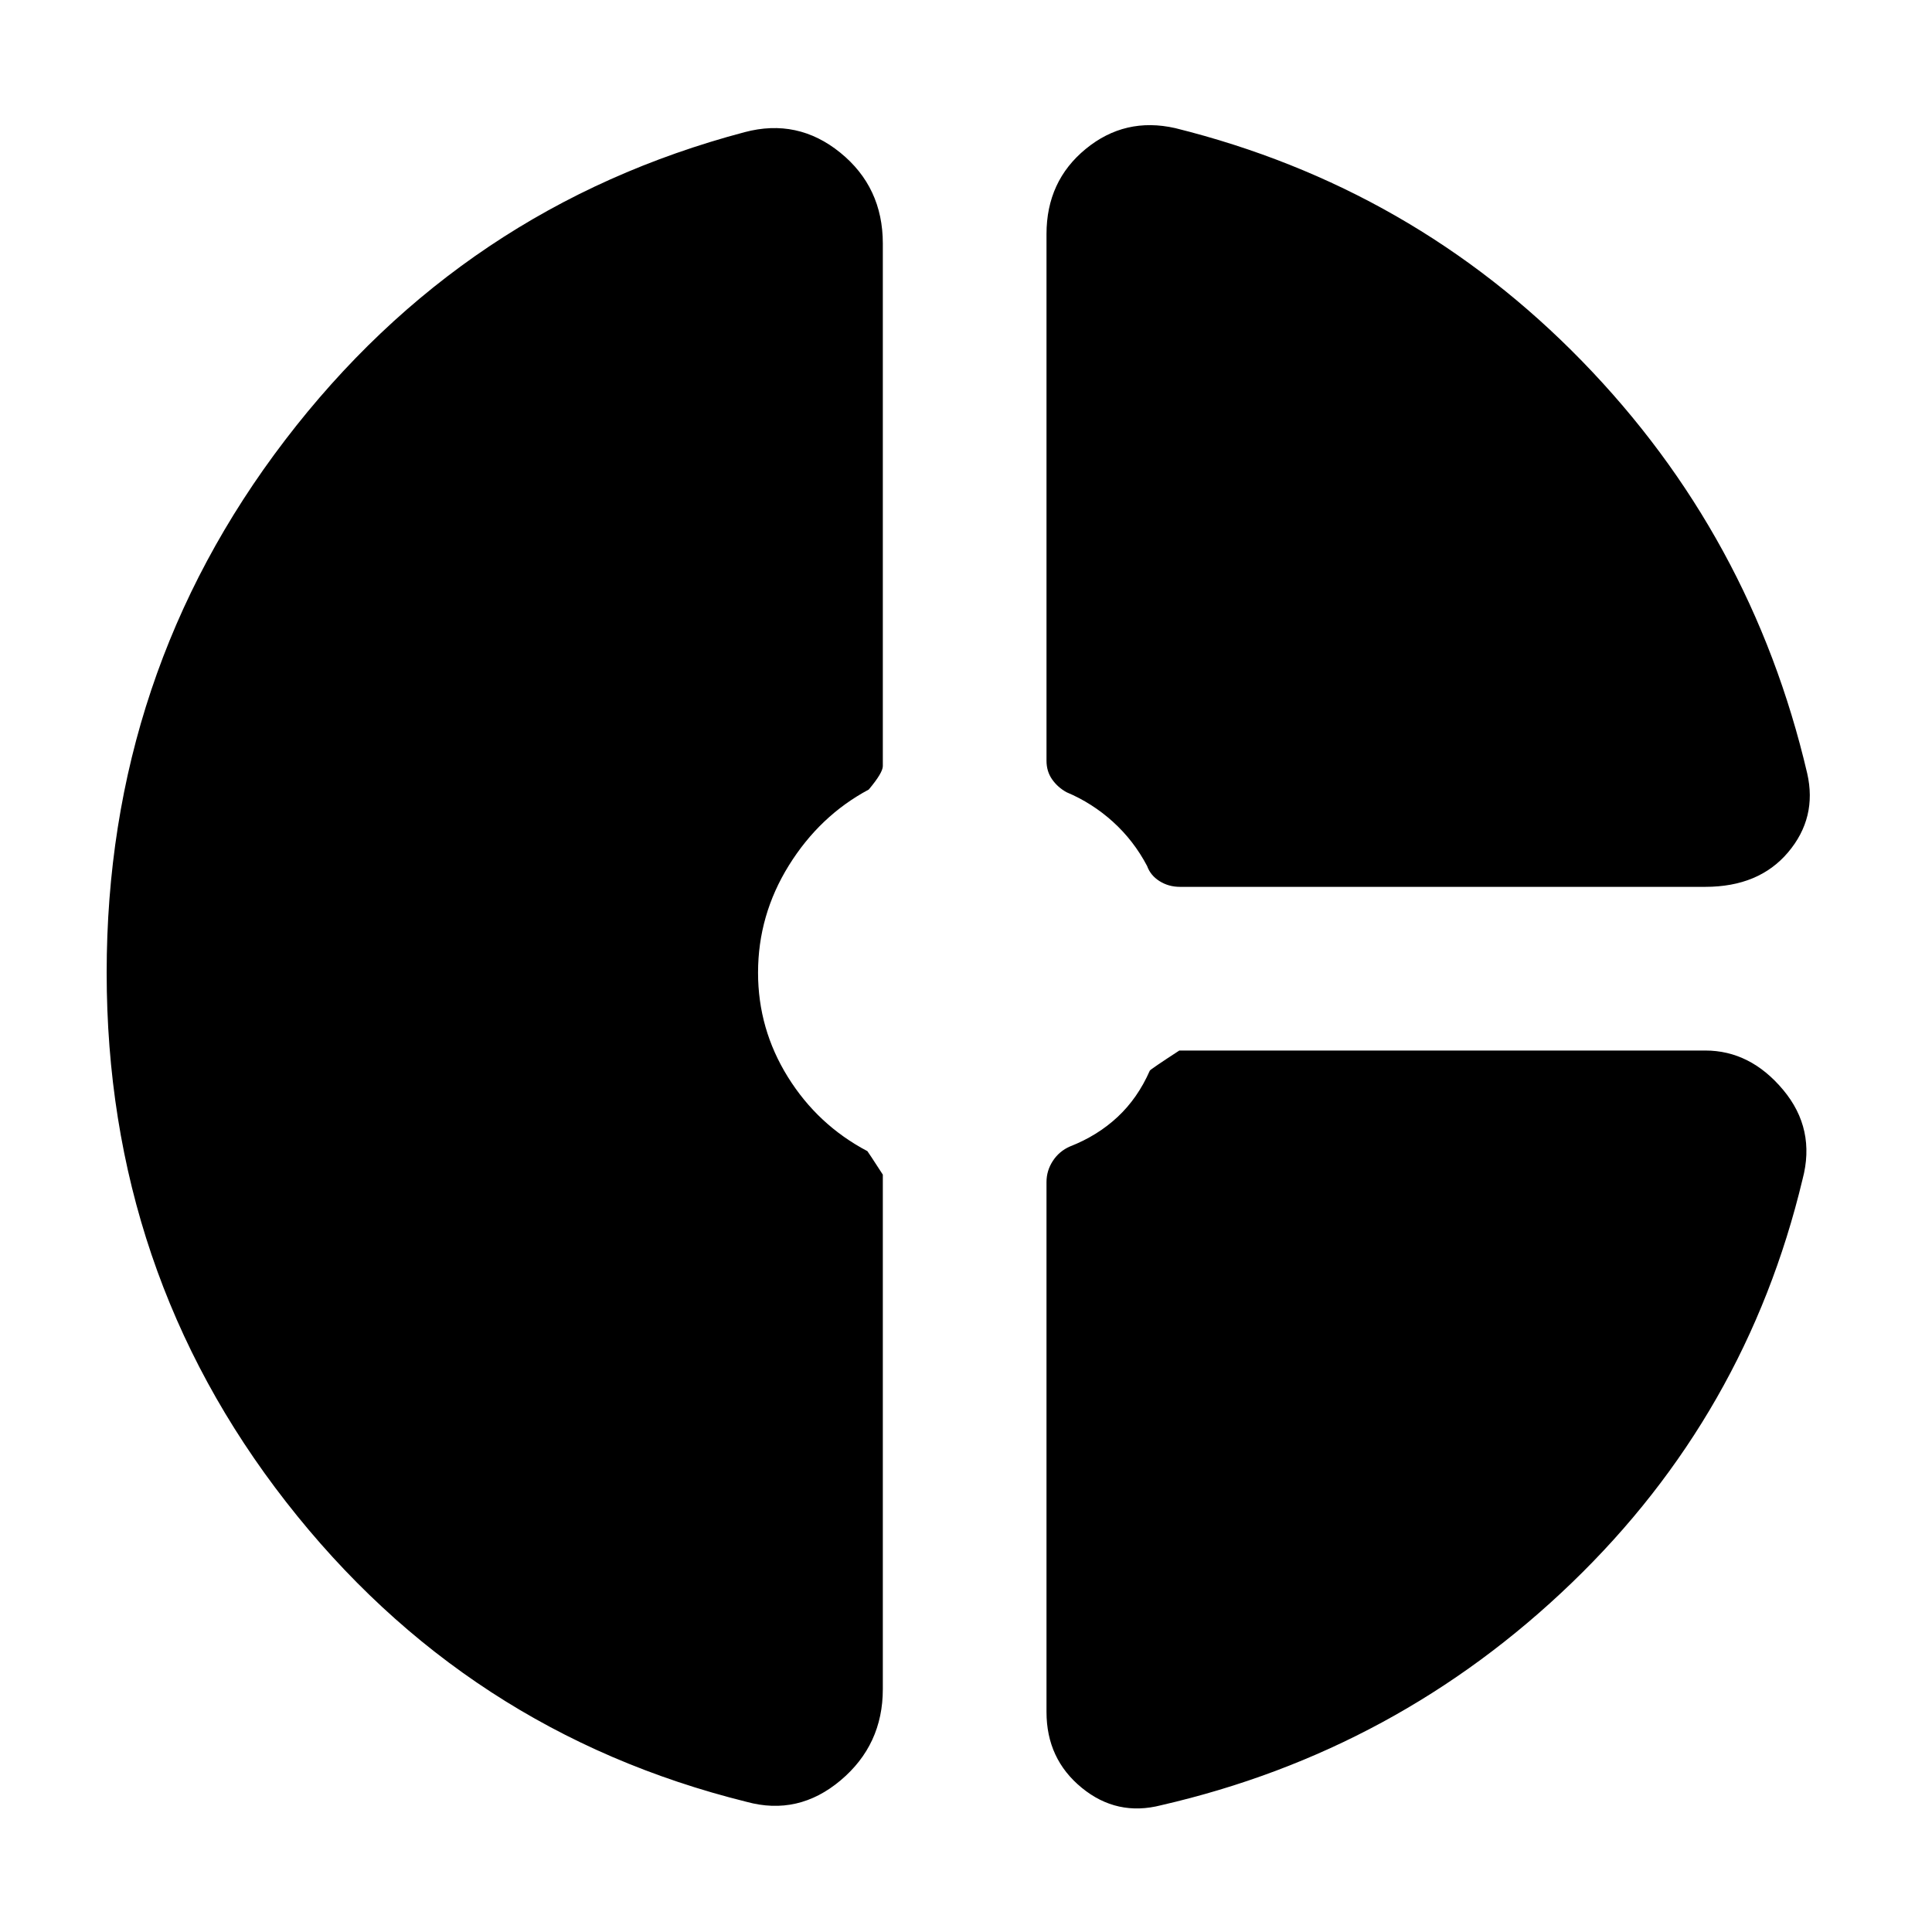 <svg xmlns="http://www.w3.org/2000/svg" height="40" viewBox="0 -960 960 960" width="40"><path d="M520-843.67Q520-870 539.5-886t44.5-10.33Q702-867 786.17-780.5 870.33-694 898-575.67q5 22-9.5 39.17t-41.17 17.17h-261q-5.66 0-10.16-2.84-4.5-2.83-6.17-7.5-6.67-12.66-17-22-10.33-9.33-23-14.66-4.33-2.34-7.17-6.34-2.83-4-2.83-9.33v-261.67Zm-149 779q-139.67-34.66-228.83-149Q53-328 53-476.67q0-148.66 88.67-264.66 88.66-116 228.33-153 26.33-7 47.5 10.16Q438.67-867 438.67-839v259.67q0 3.33-7 11.66-24.34 13-39.67 37.67-15.33 24.67-15.33 53.33 0 28 14.83 51.84Q406.33-401 431-388q.33.33 7.67 11.67v255.66q0 27.67-21 45.34-21 17.66-46.67 10.66ZM577-63q-22 5.67-39.5-8.67Q520-86 520-109.33v-263.34q0-5.66 3.17-10.5 3.16-4.83 8.5-7.16 13.66-5.34 23.66-14.67t16-23q.34-.67 14.67-10h261.33q22.34 0 38.67 19.5 16.33 19.5 9.67 44.5-28 117-114.67 200.5T577-63Z"/></svg>